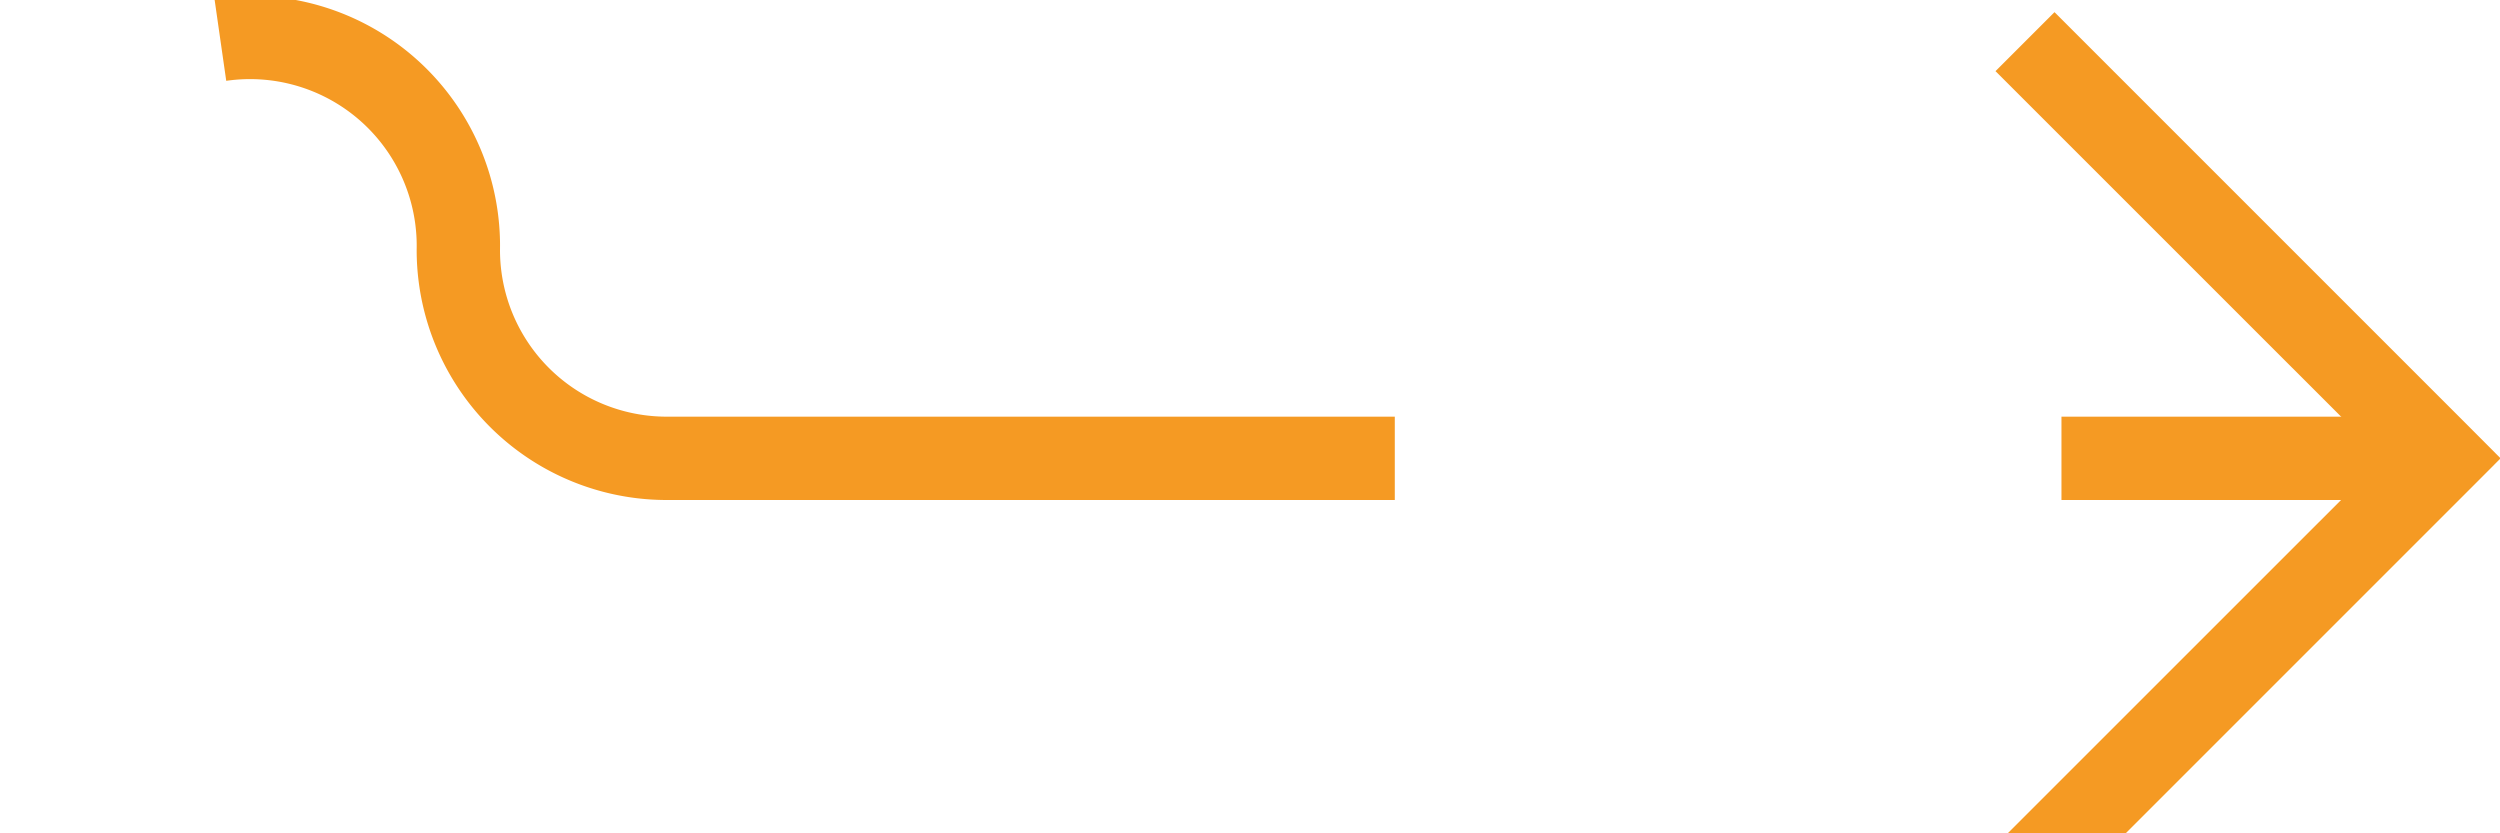 ﻿<?xml version="1.0" encoding="utf-8"?>
<svg version="1.1" xmlns:xlink="http://www.w3.org/1999/xlink" width="30px" height="10px" preserveAspectRatio="xMinYMid meet" viewBox="893 304  30 8" xmlns="http://www.w3.org/2000/svg">
  <path d="M 873.5 298.5  A 5 5 0 0 0 878.5 303.5 L 895.5 303.5  A 2.5 2.5 0 0 1 898.5 306 A 2.5 2.5 0 0 0 901 308.5 L 922 308.5  " stroke-width="1" stroke-dasharray="17,8" stroke="#f59a23" fill="none" />
  <path d="M 916.946 303.854  L 921.593 308.5  L 916.946 313.146  L 917.654 313.854  L 922.654 308.854  L 923.007 308.5  L 922.654 308.146  L 917.654 303.146  L 916.946 303.854  Z " fill-rule="nonzero" fill="#f59a23" stroke="none" />
</svg>
